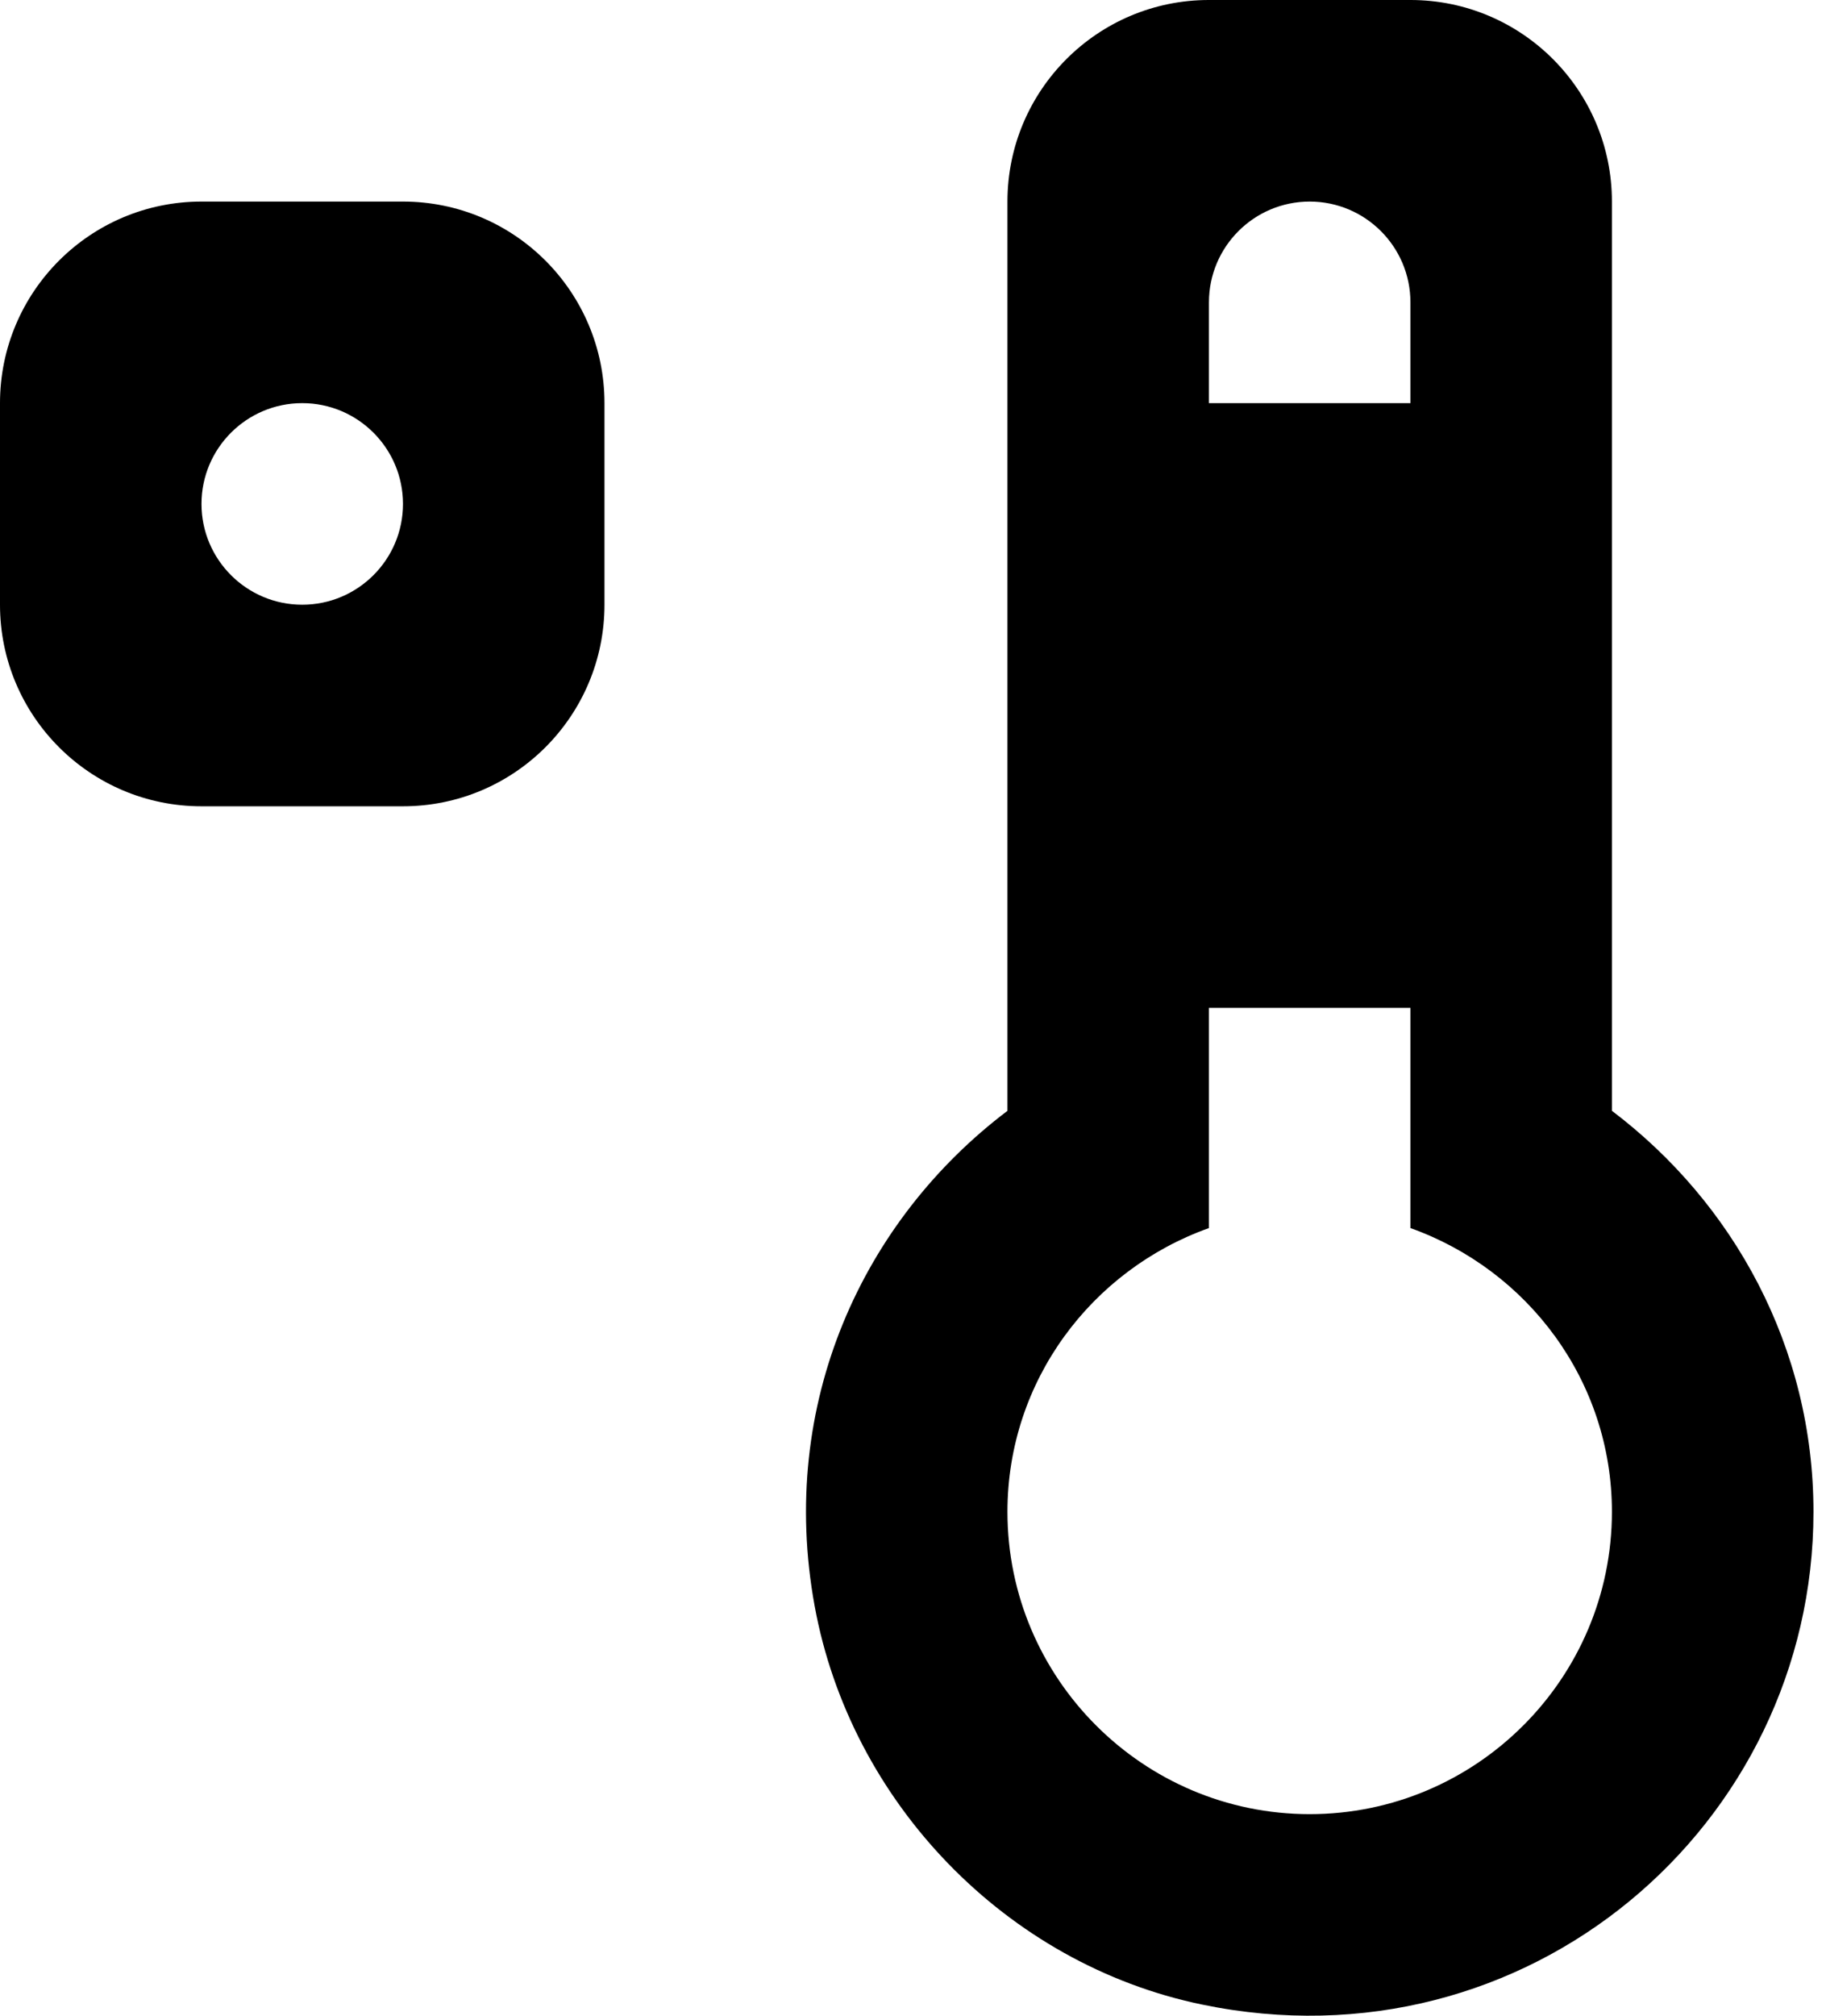 <!-- Generated by IcoMoon.io -->
<svg version="1.1" xmlns="http://www.w3.org/2000/svg" width="29" height="32" viewBox="0 0 29 32">
<title>as-thermometer-2</title>
<path d="M4.8 9.6c-0.883 0-1.6-0.717-1.6-1.6s0.717-1.6 1.6-1.6c0.883 0 1.6 0.717 1.6 1.6s-0.717 1.6-1.6 1.6zM6.4 3.2h-3.2c-1.768 0-3.2 1.434-3.2 3.2v3.2c0 1.766 1.432 3.2 3.2 3.2h3.2c1.768 0 3.2-1.434 3.2-3.2v-3.2c0-1.766-1.432-3.2-3.2-3.2zM20.8 28.8c-2.646 0-4.8-2.154-4.8-4.8 0-2.083 1.342-3.842 3.2-4.504v-3.496h3.2v3.496c1.858 0.662 3.2 2.421 3.2 4.504 0 2.646-2.154 4.8-4.8 4.8zM19.2 12.8h3.2v-3.2h-3.2v3.2zM19.2 4.8c0-0.883 0.717-1.6 1.6-1.6s1.6 0.717 1.6 1.6v1.6h-3.2v-1.6zM25.6 17.635v-14.435c0-1.766-1.432-3.2-3.2-3.2h-3.2c-1.768 0-3.2 1.434-3.2 3.2v14.435c-2.294 1.734-3.651 4.645-3.062 7.861 0.571 3.12 3.043 5.682 6.149 6.326 5.166 1.072 9.714-2.845 9.714-7.822 0-2.608-1.267-4.902-3.2-6.365z"></path>
</svg>
